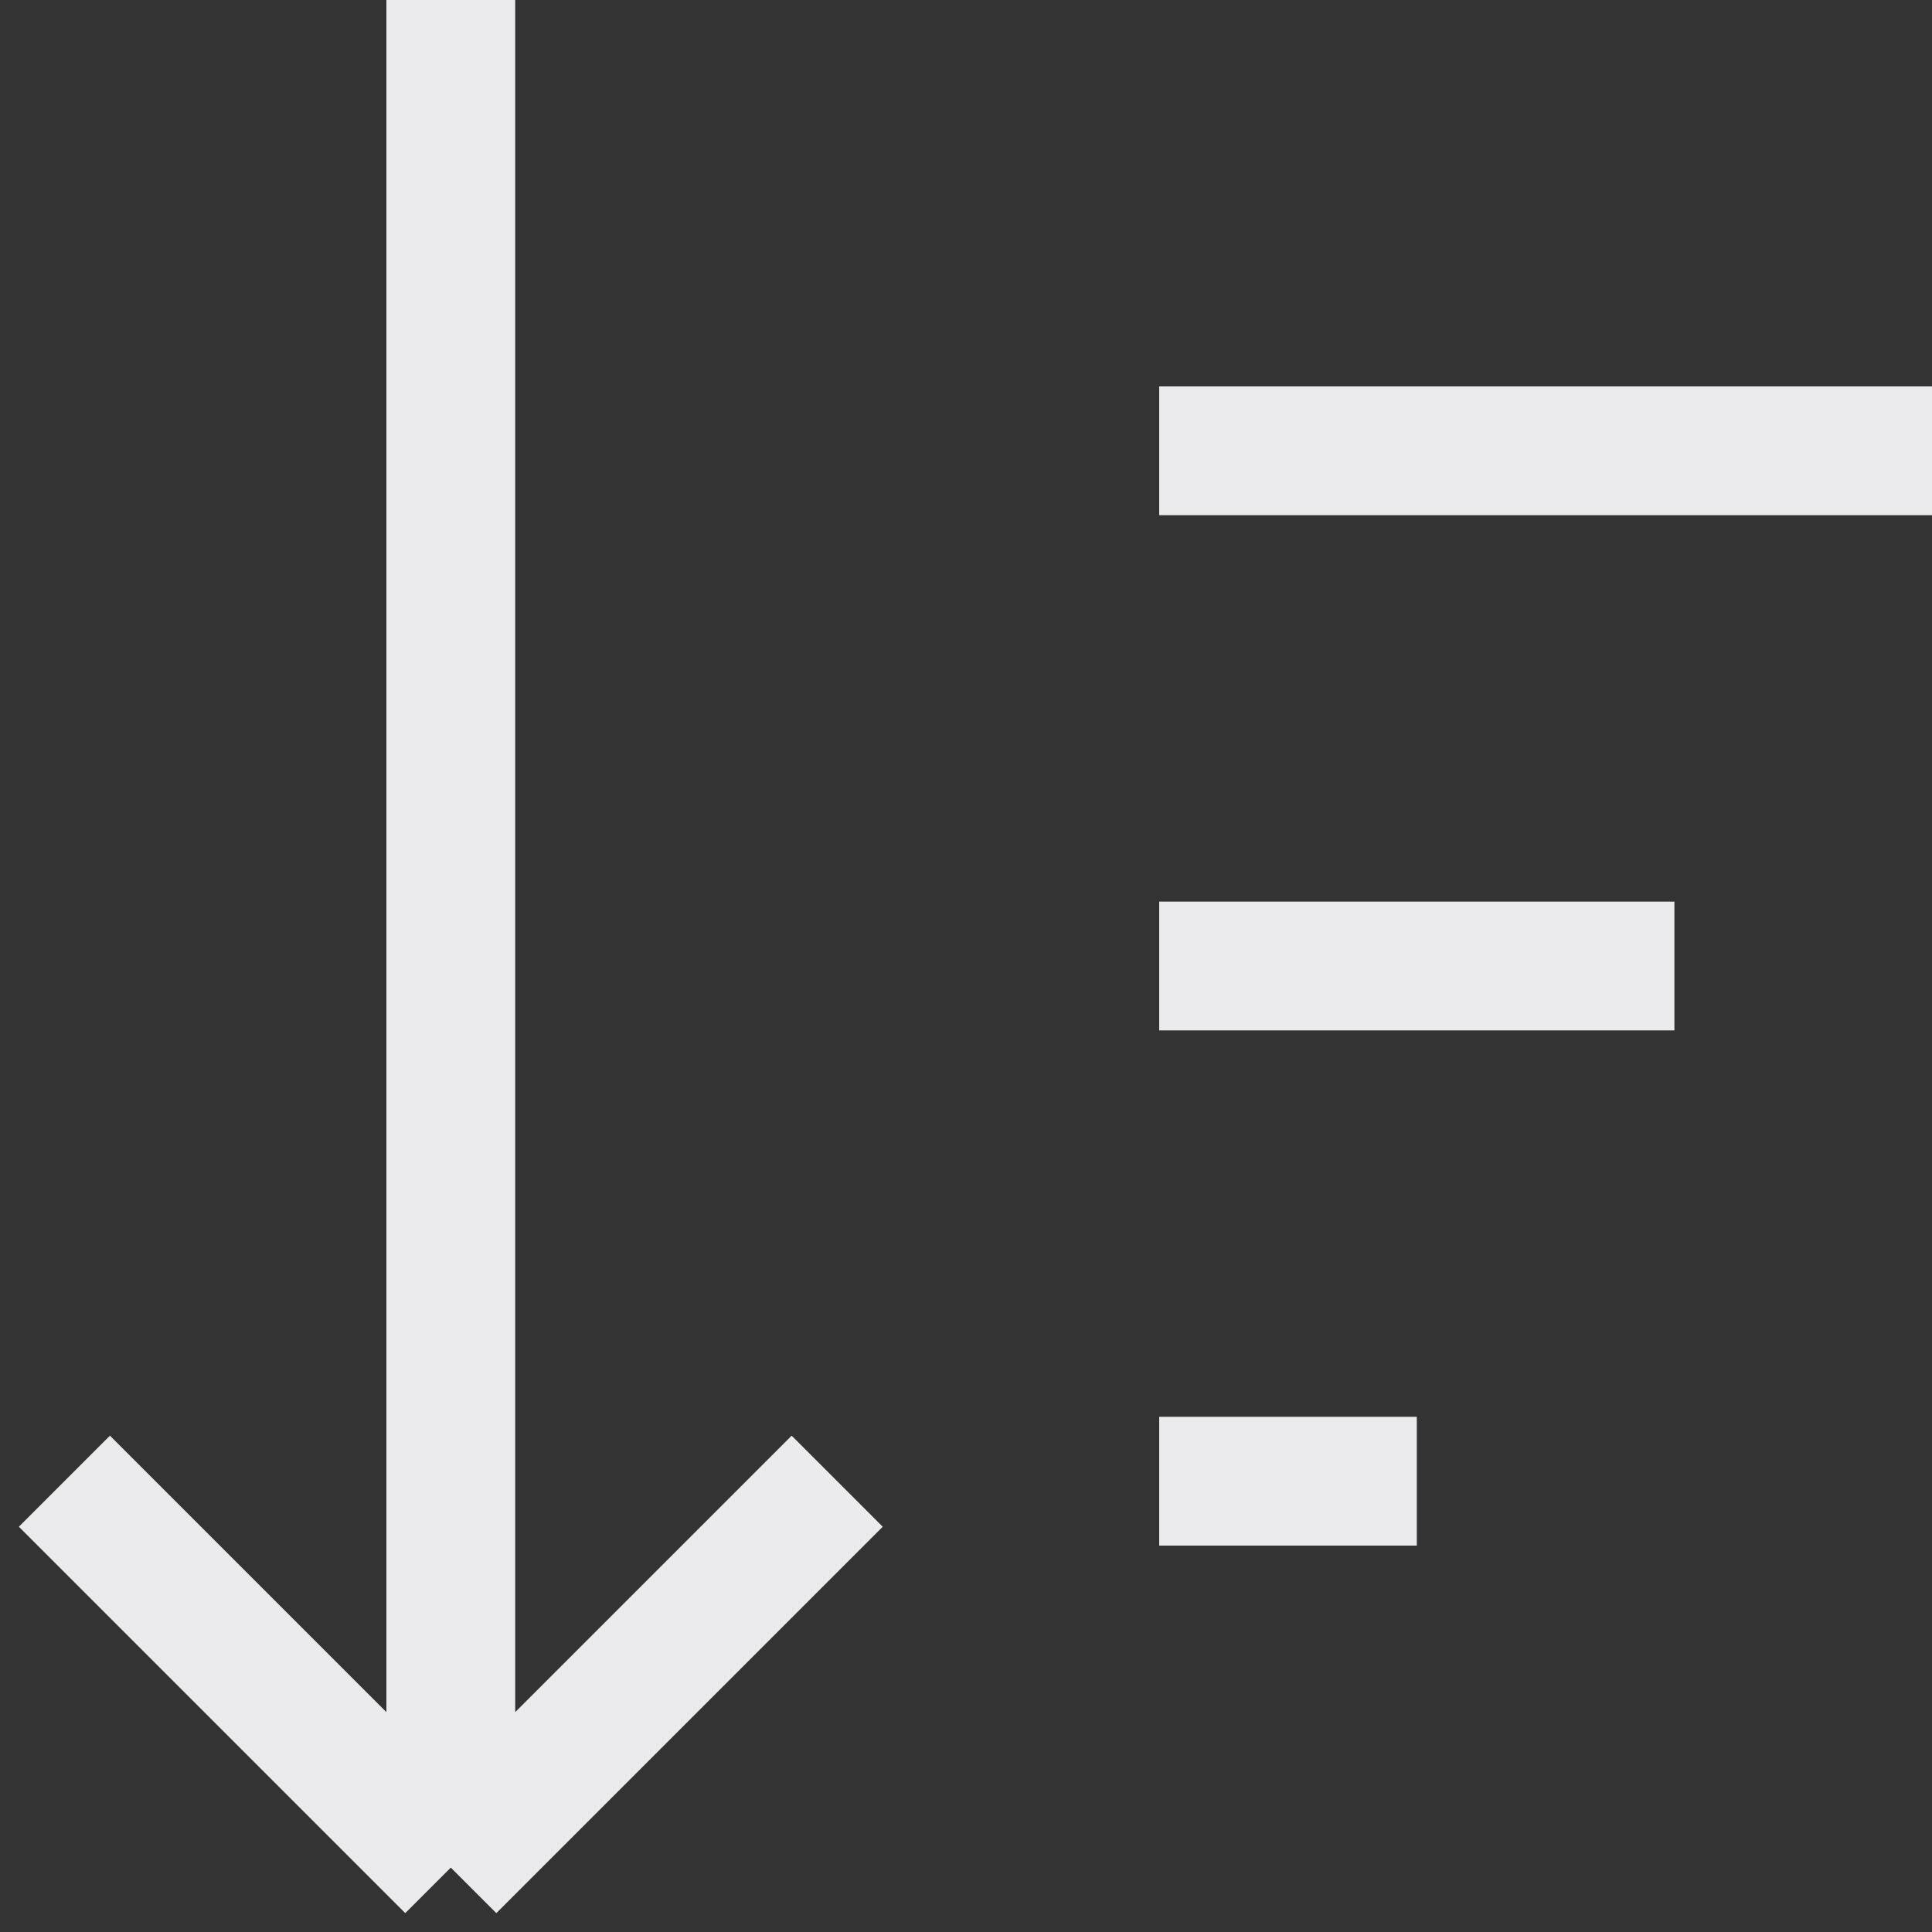 <svg width="15" height="15" viewBox="0 0 15 15" fill="none" xmlns="http://www.w3.org/2000/svg">
<rect x="0" y="0" width="15" height="15" fill="#333333" stroke="none"/>
<path d="M3.5 14.5L6.5 11.5M3.5 14.5L0.5 11.5M3.5 14.5V0M9 3.5H15M9 7.5H13M9 11.5H11" stroke="#EBEBED" stroke-linejoin="round"/>
</svg>
